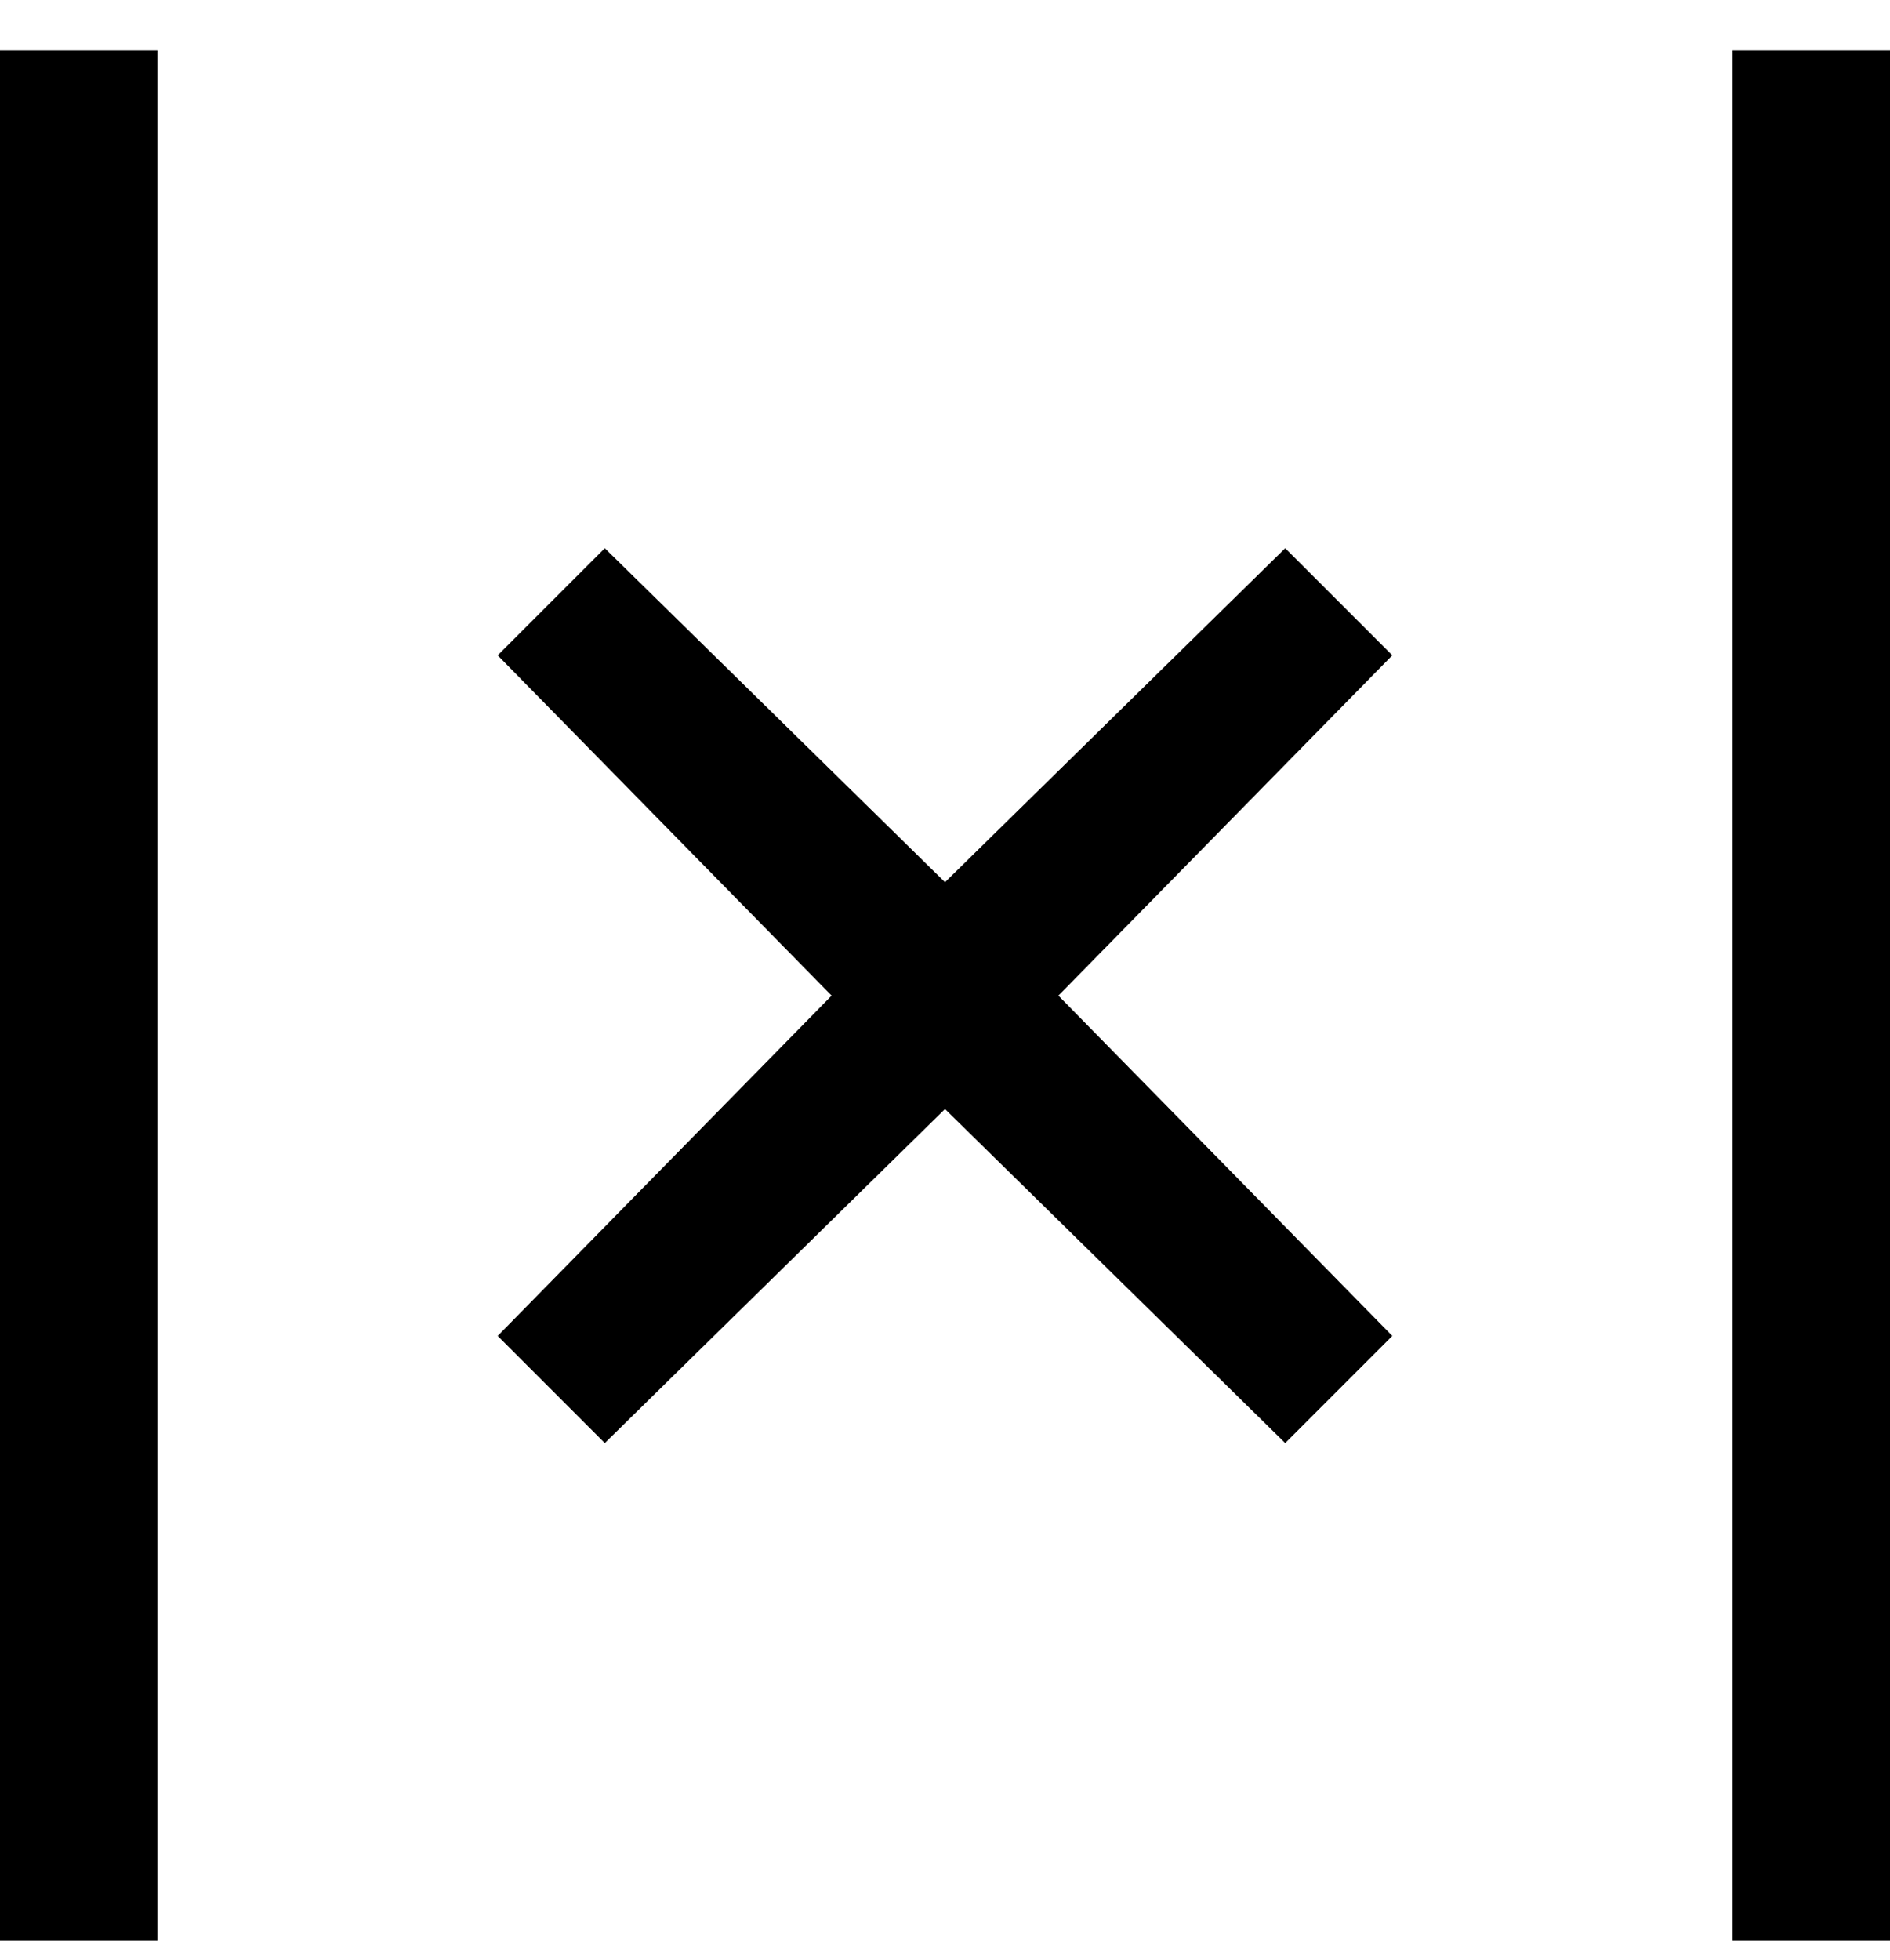 <svg viewBox="0 0 300 311" xmlns="http://www.w3.org/2000/svg"><path d="M221 104l-53 54 53 54-17 17-54-53-54 53-17-17 53-54-53-54 17-17 54 53 54-53 17 17zM0 308h25V8H0v300zM275 8v300h25V8h-25z"/></svg>